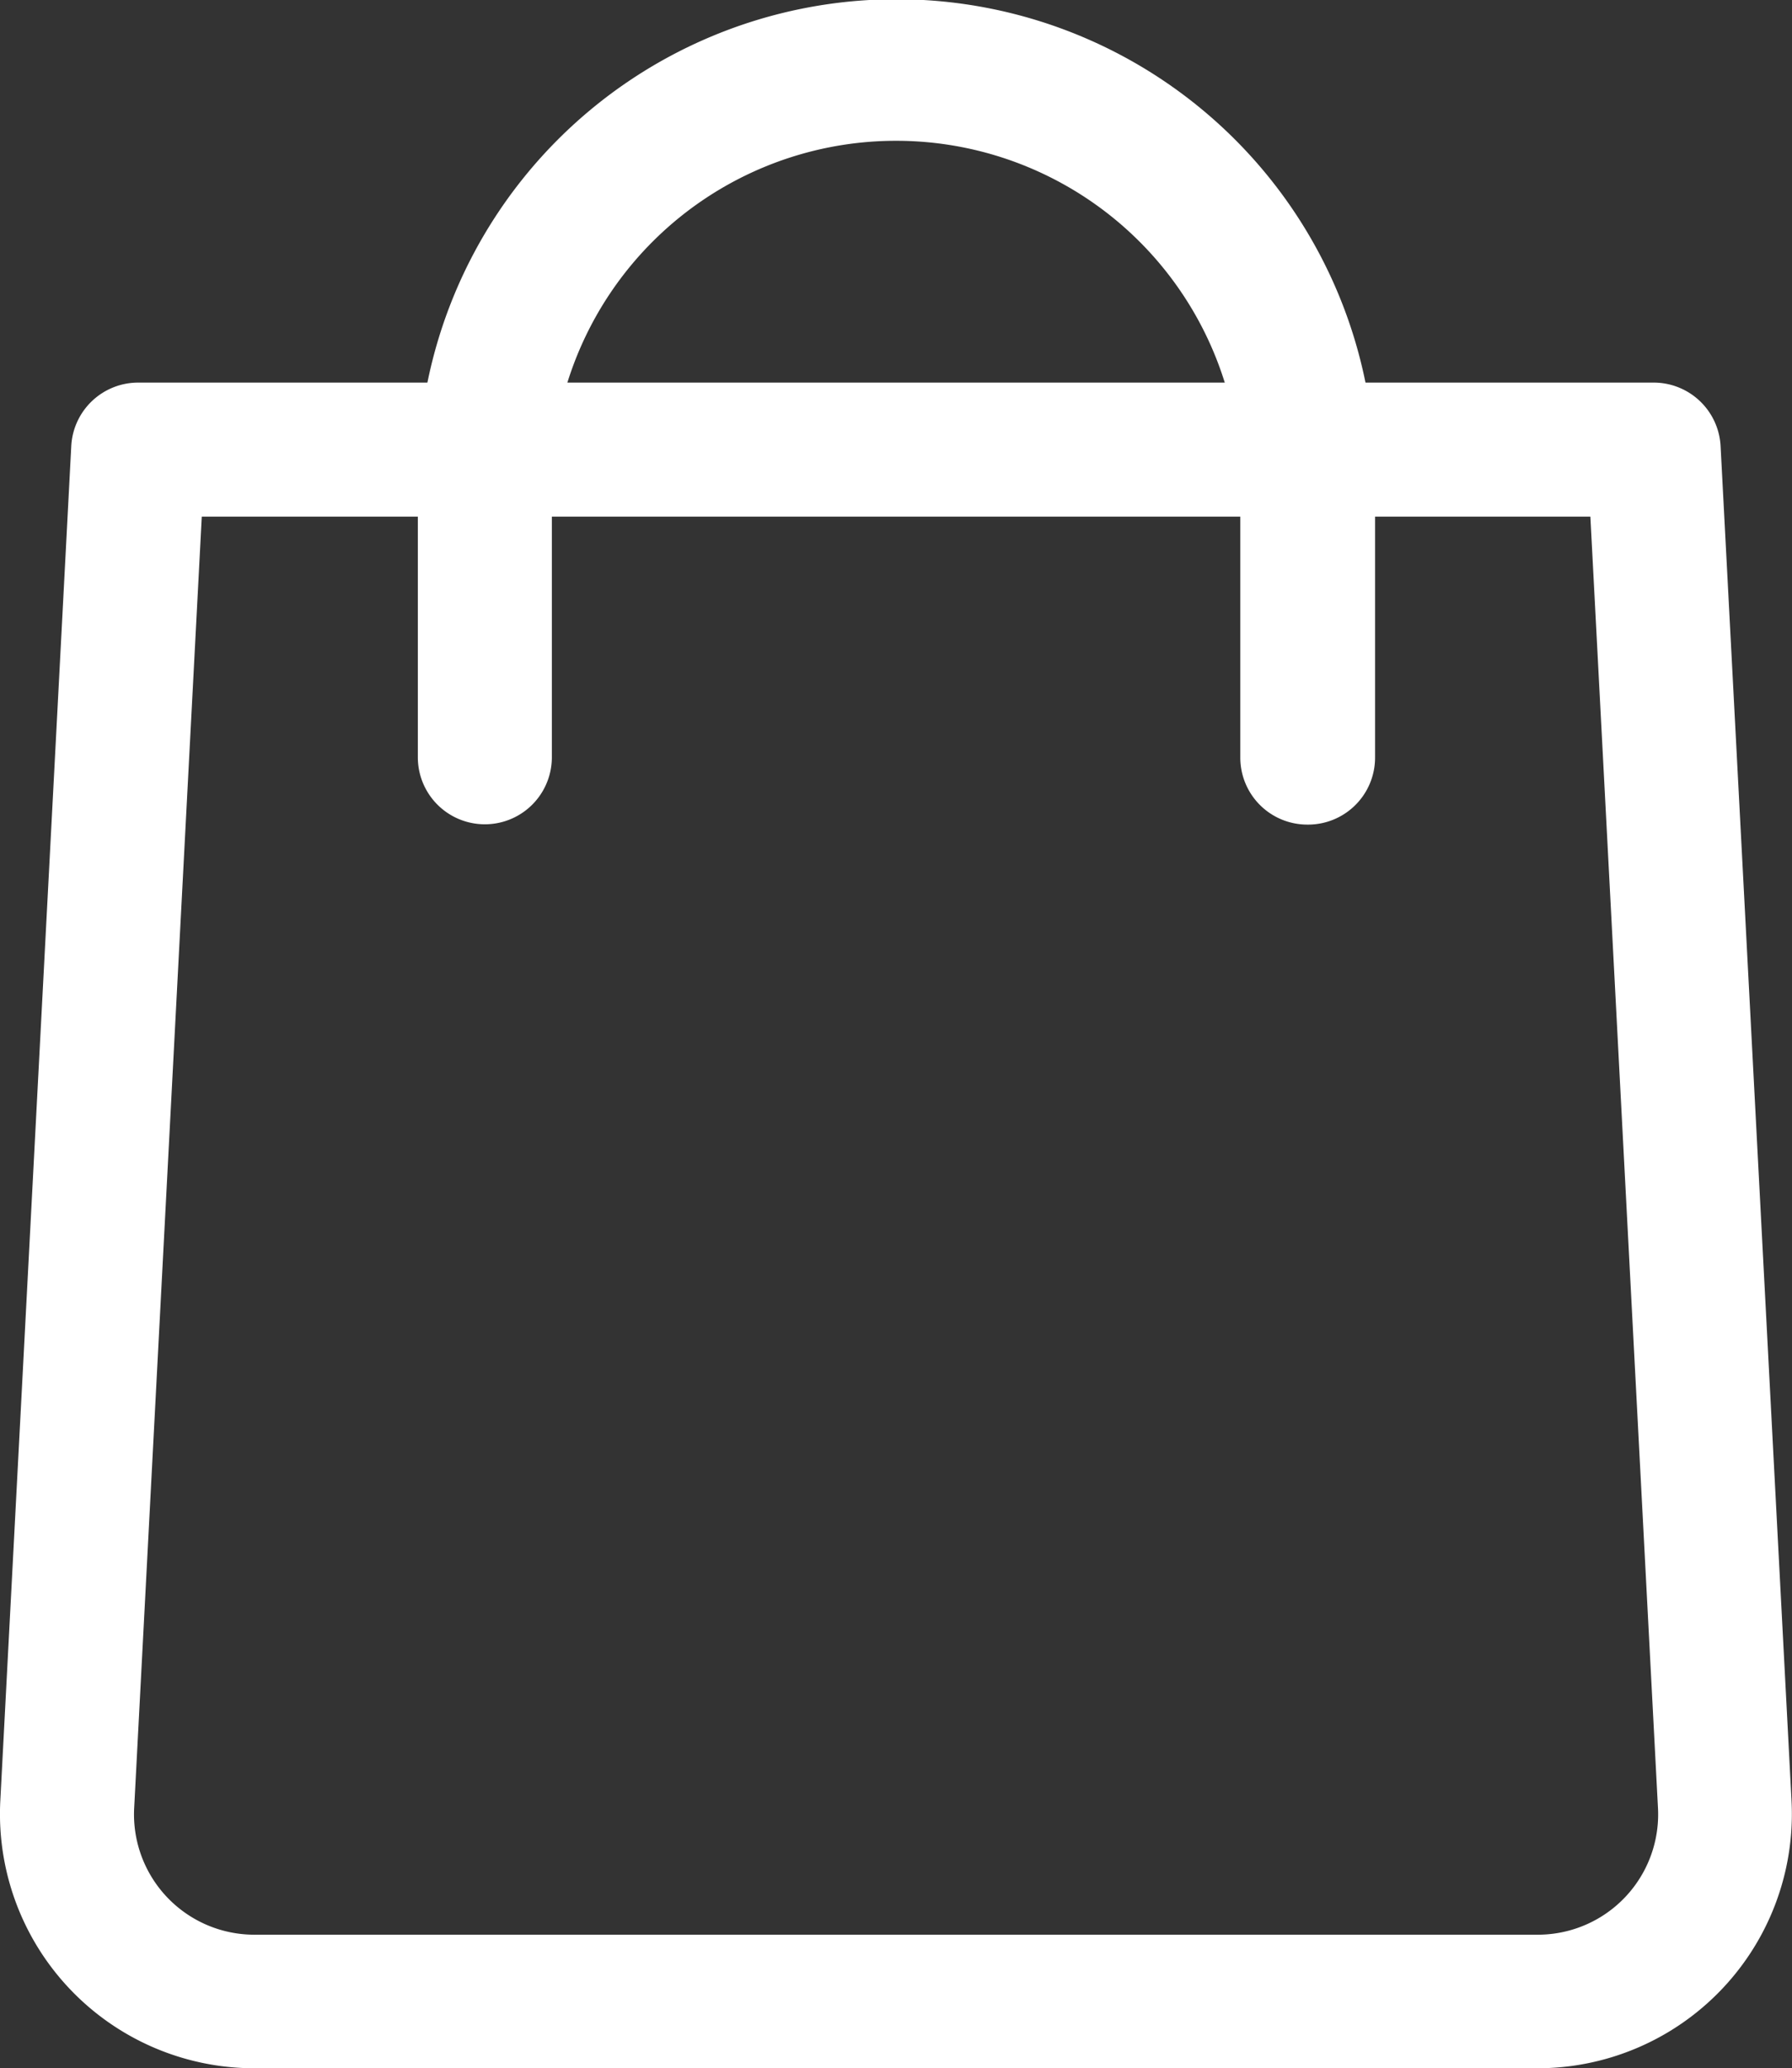 <svg xmlns="http://www.w3.org/2000/svg" width="11.794" height="13.611" viewBox="0 0 11.794 13.611">
  <rect x="0" y="0" width="11.794" height="13.611" fill="#333333" stroke="none"/>
  <g id="icon_koszyk_button" transform="translate(-58.049 -392.355)">
    <path id="Path_32" data-name="Path 32" d="M68.171,408.155H59.722a1.674,1.674,0,0,1-1.671-1.76l.467-8.916a.441.441,0,0,1,.44-.418h9.975a.441.441,0,0,1,.44.418l.467,8.916a1.674,1.674,0,0,1-1.671,1.76Zm-8.794-10.212-.445,8.5a.792.792,0,0,0,.791.833h8.448a.792.792,0,0,0,.79-.833l-.445-8.5Z" transform="translate(0 -2.188)" fill="#fff"/>
    <path id="Path_33" data-name="Path 33" d="M69.043,397.782a.441.441,0,0,1-.441-.441V395.5a2.266,2.266,0,0,0-4.531,0v1.839a.441.441,0,0,1-.882,0V395.5a3.148,3.148,0,0,1,6.3,0v1.839A.441.441,0,0,1,69.043,397.782Z" transform="translate(-2.39 0)" fill="#fff"/>
  </g>
</svg>
